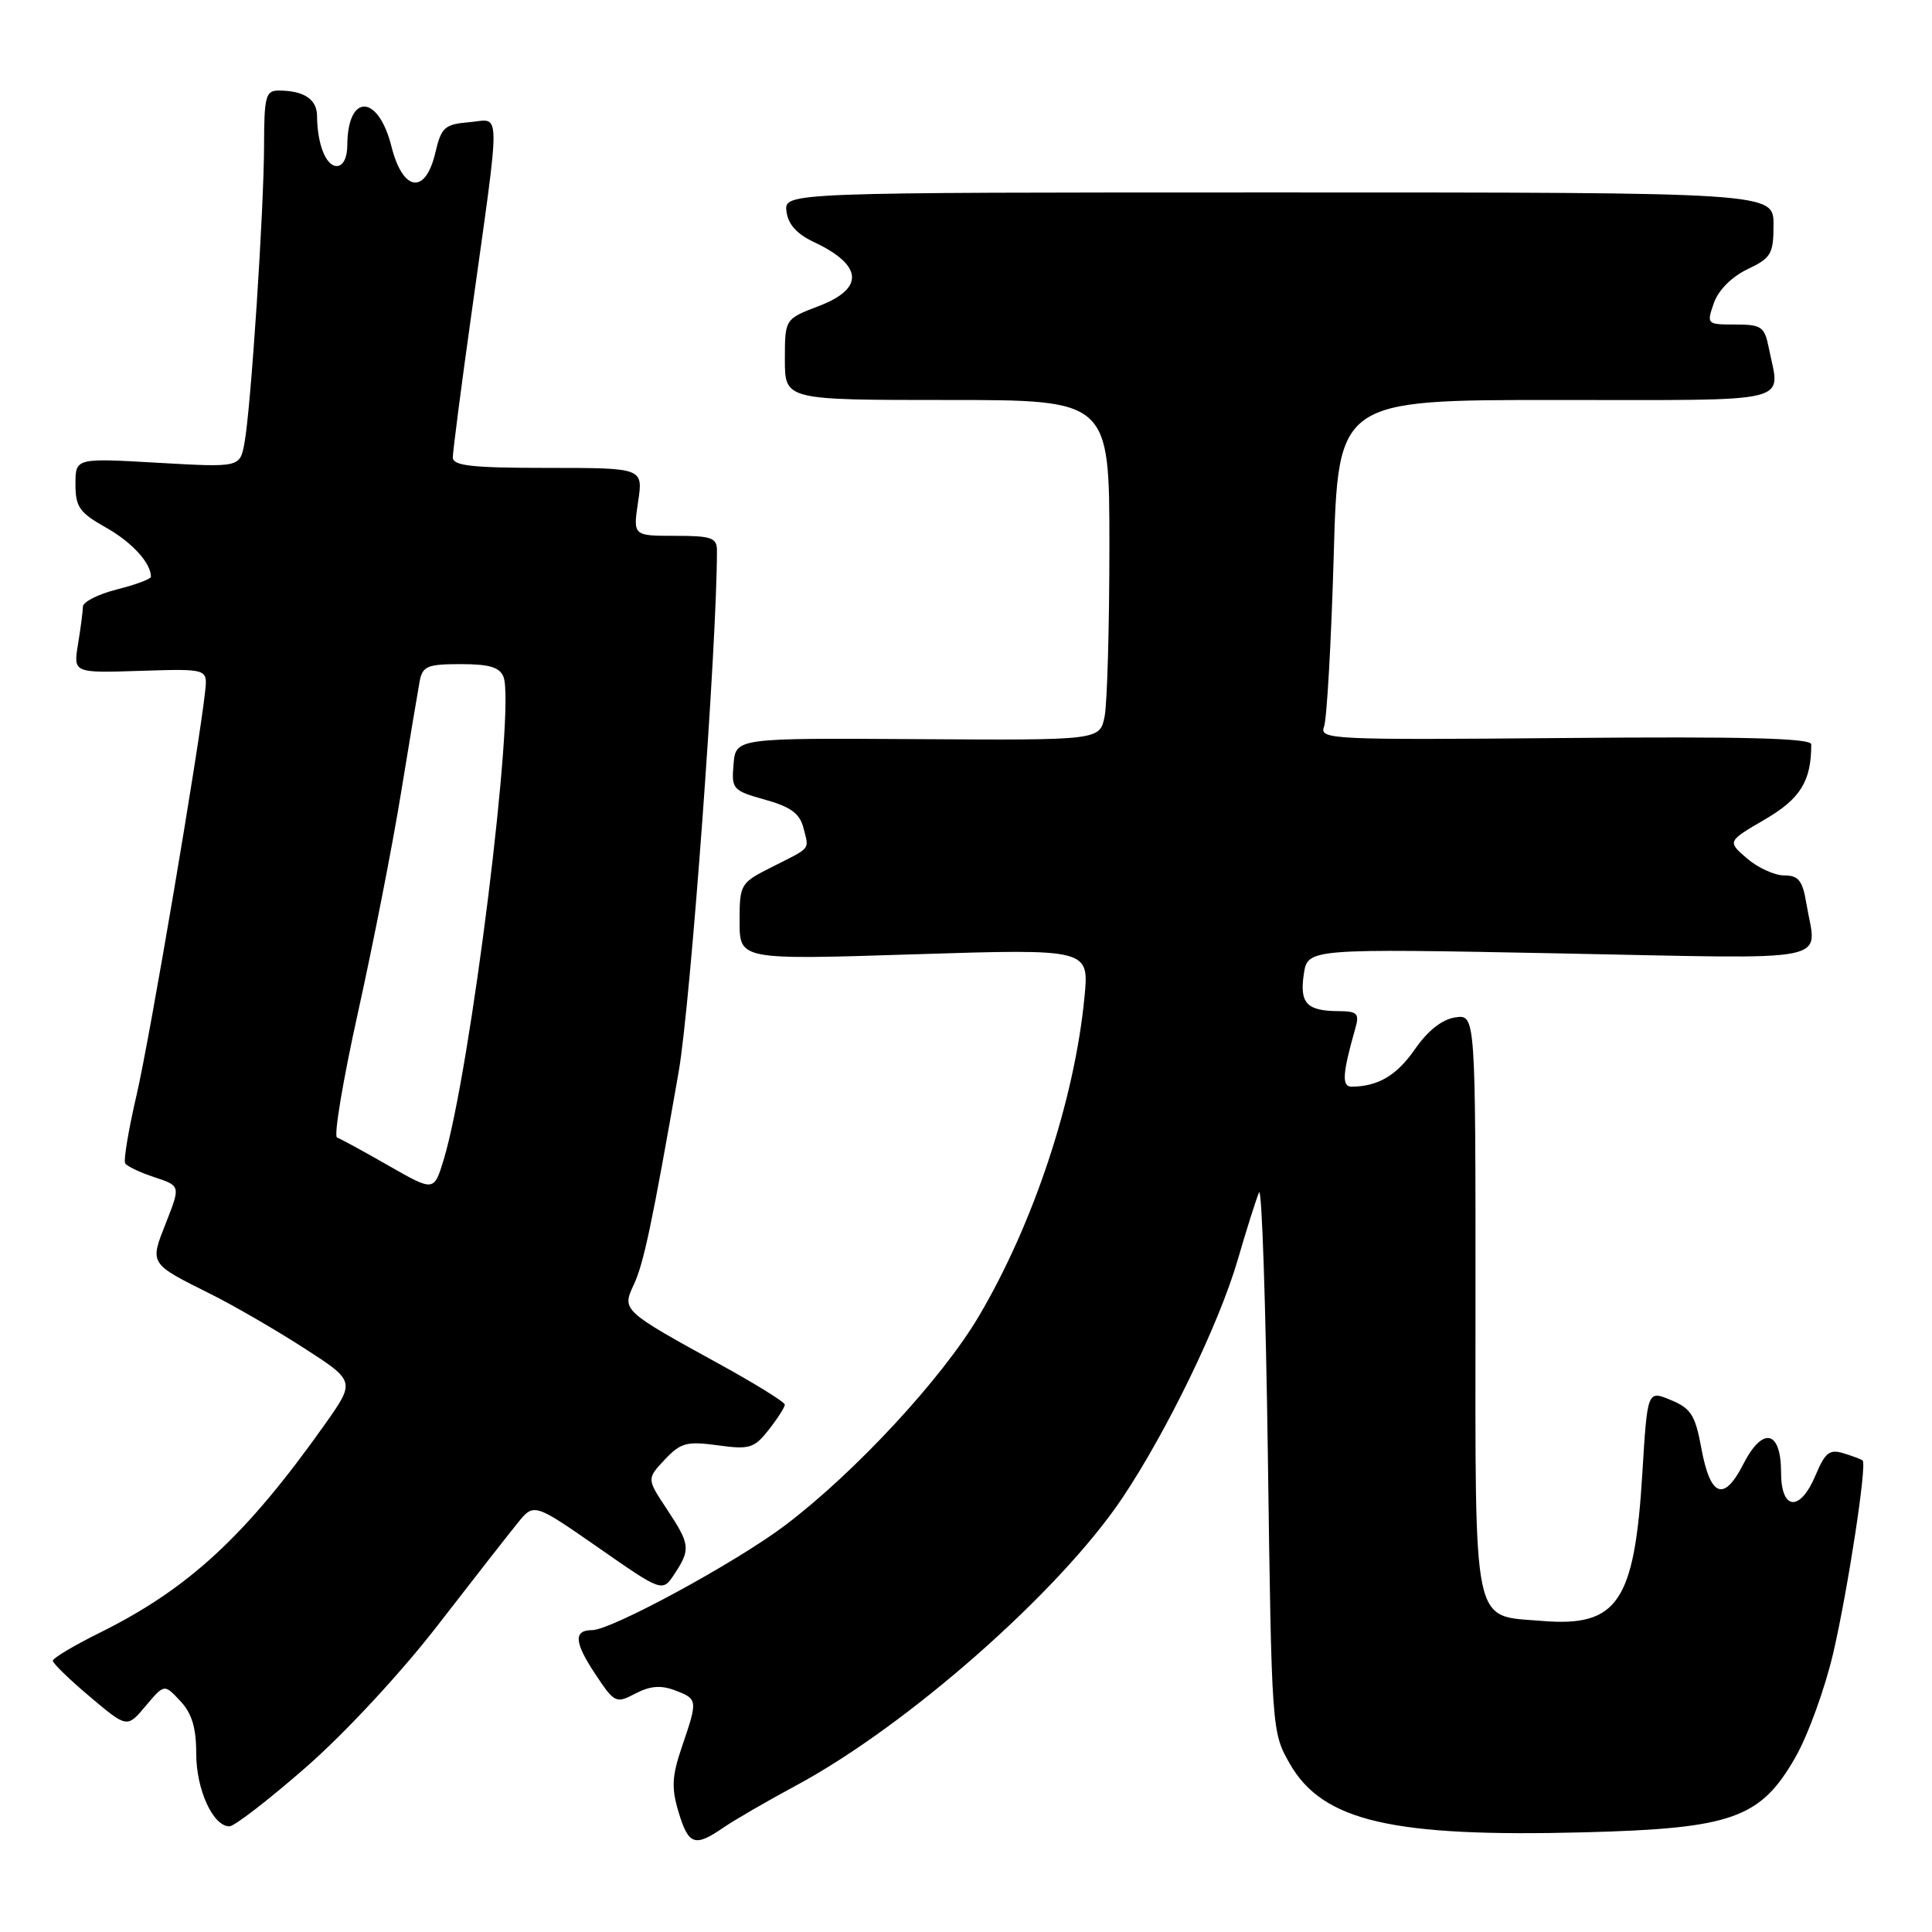 <?xml version="1.0" encoding="UTF-8" standalone="no"?>
<!DOCTYPE svg PUBLIC "-//W3C//DTD SVG 1.1//EN" "http://www.w3.org/Graphics/SVG/1.1/DTD/svg11.dtd" >
<svg xmlns="http://www.w3.org/2000/svg" xmlns:xlink="http://www.w3.org/1999/xlink" version="1.1" viewBox="0 0 256 256">
 <g >
 <path fill="currentColor"
d=" M 95.85 242.17 C 97.31 241.17 101.65 238.65 105.50 236.58 C 120.27 228.63 140.41 210.88 148.71 198.50 C 154.61 189.69 161.52 175.45 164.00 166.95 C 165.19 162.85 166.47 158.82 166.83 158.00 C 167.20 157.18 167.72 172.93 168.00 193.00 C 168.50 229.32 168.51 229.52 170.91 233.71 C 175.27 241.33 184.48 243.46 210.00 242.79 C 229.53 242.28 233.28 240.94 237.90 232.85 C 239.58 229.91 241.83 223.69 242.92 219.01 C 244.88 210.52 247.40 194.03 246.81 193.52 C 246.64 193.37 245.50 192.94 244.29 192.57 C 242.43 192.00 241.84 192.46 240.59 195.44 C 238.53 200.37 236.00 200.18 236.00 195.11 C 236.00 189.51 233.57 188.97 231.00 194.00 C 228.42 199.06 226.62 198.36 225.43 191.86 C 224.63 187.52 224.06 186.61 221.39 185.51 C 218.29 184.22 218.29 184.22 217.62 195.20 C 216.58 212.31 214.34 215.61 204.31 214.78 C 194.99 214.00 195.50 216.43 195.51 172.67 C 195.52 134.42 195.52 134.42 192.83 134.81 C 191.09 135.07 189.19 136.56 187.50 139.01 C 185.07 142.50 182.64 143.95 179.12 143.99 C 177.76 144.00 177.87 142.31 179.59 136.25 C 180.15 134.29 179.86 134.00 177.37 133.98 C 173.15 133.96 172.19 132.94 172.76 129.09 C 173.27 125.68 173.27 125.68 206.64 126.33 C 243.98 127.06 240.68 127.73 239.36 119.75 C 238.85 116.68 238.32 116.00 236.42 116.00 C 235.15 116.00 232.93 114.99 231.49 113.75 C 228.87 111.49 228.87 111.49 233.84 108.59 C 238.57 105.83 240.00 103.52 240.00 98.63 C 240.00 97.81 231.05 97.58 207.38 97.79 C 176.45 98.06 174.79 97.99 175.44 96.30 C 175.81 95.32 176.39 85.18 176.72 73.76 C 177.31 53.00 177.31 53.00 206.16 53.00 C 238.31 53.00 235.87 53.60 234.38 46.12 C 233.81 43.28 233.41 43.00 229.93 43.00 C 226.16 43.00 226.12 42.96 227.09 40.17 C 227.69 38.45 229.45 36.68 231.54 35.68 C 234.69 34.18 235.00 33.65 235.00 29.77 C 235.00 25.50 235.00 25.50 169.46 25.50 C 103.92 25.50 103.92 25.50 104.21 28.00 C 104.41 29.70 105.56 30.99 107.82 32.06 C 114.34 35.12 114.59 38.23 108.50 40.55 C 104.00 42.27 104.00 42.27 104.00 47.64 C 104.00 53.00 104.00 53.00 125.50 53.00 C 147.00 53.00 147.00 53.00 147.00 72.38 C 147.00 83.03 146.71 93.18 146.37 94.92 C 145.73 98.09 145.73 98.09 121.62 97.94 C 97.50 97.79 97.50 97.79 97.20 101.25 C 96.91 104.57 97.08 104.76 101.37 105.96 C 104.80 106.92 105.98 107.80 106.47 109.73 C 107.21 112.67 107.58 112.21 102.25 114.90 C 98.09 117.00 98.00 117.15 98.00 122.11 C 98.00 127.19 98.00 127.19 121.16 126.45 C 144.32 125.72 144.32 125.72 143.70 132.11 C 142.39 145.74 136.94 162.18 129.67 174.46 C 124.78 182.71 113.32 195.08 104.05 202.10 C 97.54 207.02 81.02 216.00 78.46 216.00 C 75.99 216.00 76.09 217.60 78.81 221.72 C 81.43 225.68 81.61 225.76 84.20 224.40 C 86.14 223.39 87.58 223.27 89.44 223.98 C 92.46 225.13 92.48 225.25 90.37 231.42 C 89.03 235.35 88.95 236.89 89.91 240.10 C 91.23 244.49 92.06 244.78 95.85 242.17 Z  M 40.54 234.17 C 45.67 229.69 53.11 221.68 57.95 215.42 C 62.60 209.41 67.39 203.29 68.58 201.82 C 70.75 199.14 70.75 199.14 79.27 205.06 C 87.78 210.99 87.78 210.99 89.39 208.53 C 91.53 205.27 91.45 204.64 88.35 199.95 C 85.70 195.95 85.70 195.95 88.08 193.41 C 90.19 191.17 91.00 190.95 95.10 191.51 C 99.32 192.09 99.93 191.91 101.87 189.44 C 103.04 187.95 104.00 186.45 103.99 186.12 C 103.99 185.78 100.05 183.34 95.24 180.70 C 82.50 173.70 82.40 173.60 83.96 170.27 C 85.29 167.44 86.39 162.24 89.93 142.00 C 91.51 132.96 95.00 85.45 95.00 72.97 C 95.00 71.25 94.31 71.00 89.44 71.00 C 83.88 71.00 83.88 71.00 84.55 66.50 C 85.23 62.00 85.23 62.00 72.61 62.00 C 62.52 62.00 60.00 61.72 60.00 60.61 C 60.00 59.85 61.09 51.41 62.43 41.86 C 66.41 13.33 66.43 15.84 62.19 16.19 C 58.91 16.47 58.48 16.85 57.68 20.25 C 56.37 25.84 53.38 25.41 51.87 19.41 C 50.12 12.44 46.05 12.33 46.02 19.25 C 46.01 20.92 45.46 22.00 44.62 22.00 C 43.18 22.00 42.04 19.08 42.01 15.36 C 42.00 13.15 40.26 12.00 36.92 12.00 C 35.21 12.00 35.00 12.77 34.99 19.25 C 34.97 27.91 33.24 54.18 32.39 58.72 C 31.79 61.94 31.79 61.94 20.89 61.32 C 10.00 60.69 10.00 60.69 10.00 64.16 C 10.00 67.17 10.53 67.93 14.00 69.88 C 17.47 71.83 20.00 74.59 20.00 76.42 C 20.00 76.72 17.97 77.48 15.50 78.10 C 13.02 78.73 11.00 79.75 10.99 80.37 C 10.98 80.99 10.69 83.23 10.34 85.34 C 9.71 89.18 9.71 89.18 18.60 88.89 C 27.50 88.61 27.50 88.61 27.19 91.55 C 26.39 99.02 19.84 137.61 18.10 145.09 C 17.03 149.68 16.35 153.76 16.59 154.15 C 16.83 154.54 18.58 155.37 20.47 155.99 C 23.92 157.13 23.92 157.13 22.01 161.98 C 19.82 167.54 19.71 167.37 28.00 171.51 C 31.02 173.02 36.56 176.23 40.30 178.64 C 47.09 183.02 47.09 183.02 43.03 188.76 C 32.61 203.46 25.01 210.50 13.25 216.33 C 9.81 218.03 7.00 219.71 7.00 220.06 C 7.00 220.40 9.21 222.55 11.92 224.83 C 16.84 228.98 16.84 228.98 19.30 226.05 C 21.77 223.12 21.77 223.12 23.88 225.38 C 25.42 227.01 26.00 228.92 26.00 232.35 C 26.00 237.13 28.22 242.00 30.40 242.00 C 31.05 242.00 35.61 238.48 40.54 234.17 Z  M 51.50 154.46 C 48.20 152.57 45.12 150.89 44.66 150.73 C 44.20 150.57 45.45 143.10 47.44 134.13 C 49.43 125.15 51.99 112.12 53.12 105.16 C 54.26 98.20 55.38 91.49 55.61 90.25 C 55.99 88.27 56.65 88.00 61.05 88.00 C 64.85 88.00 66.22 88.41 66.72 89.70 C 68.31 93.87 62.35 141.97 58.78 153.70 C 57.50 157.89 57.50 157.89 51.50 154.46 Z "/>
</g>
</svg>